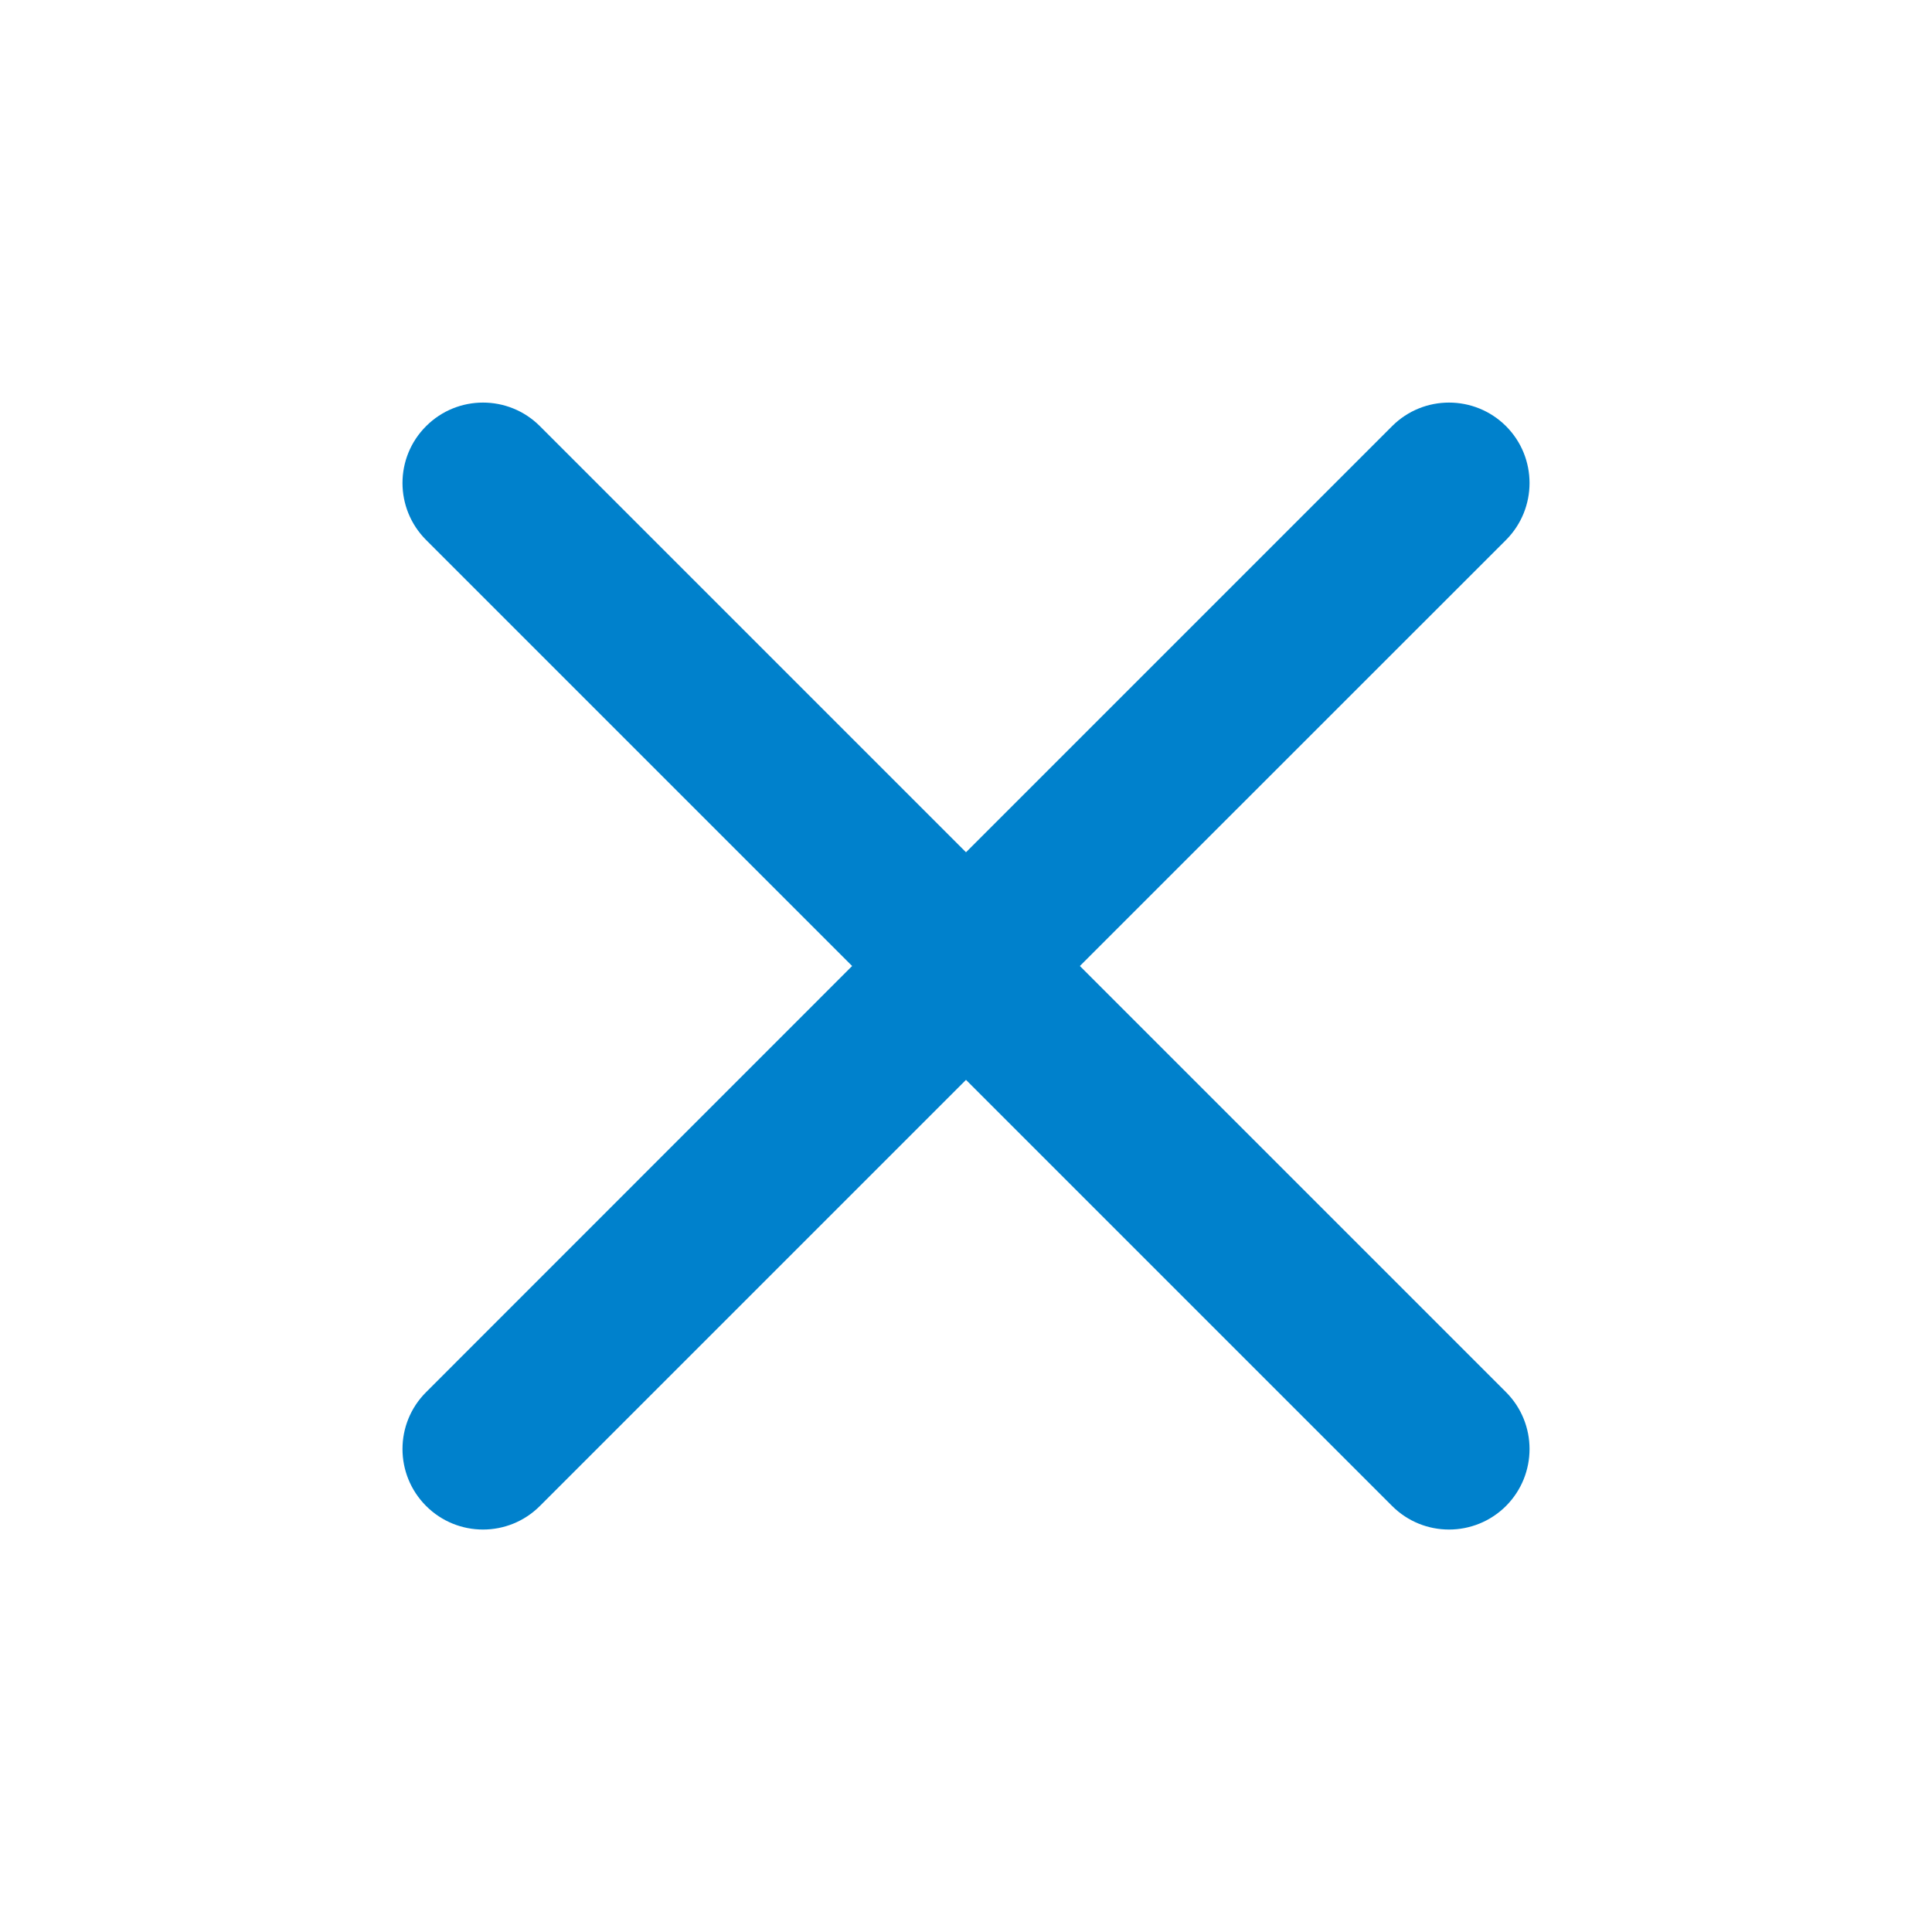 <svg width="16" height="16" viewBox="0 0 16 16" fill="none" xmlns="http://www.w3.org/2000/svg">
<g id="close-16px">
<path id="Union" d="M11.529 12.472C11.789 12.732 12.211 12.732 12.472 12.472C12.732 12.211 12.732 11.789 12.472 11.529L8.943 8L12.472 4.472C12.732 4.211 12.732 3.789 12.472 3.529C12.211 3.269 11.789 3.269 11.529 3.529L8 7.058L4.471 3.529C4.211 3.269 3.789 3.269 3.529 3.529C3.268 3.789 3.268 4.211 3.529 4.472L7.057 8L3.529 11.529C3.268 11.789 3.268 12.211 3.529 12.472C3.789 12.732 4.211 12.732 4.471 12.472L8 8.943L11.529 12.472Z" fill="#0081CC"/>
</g>
</svg>
